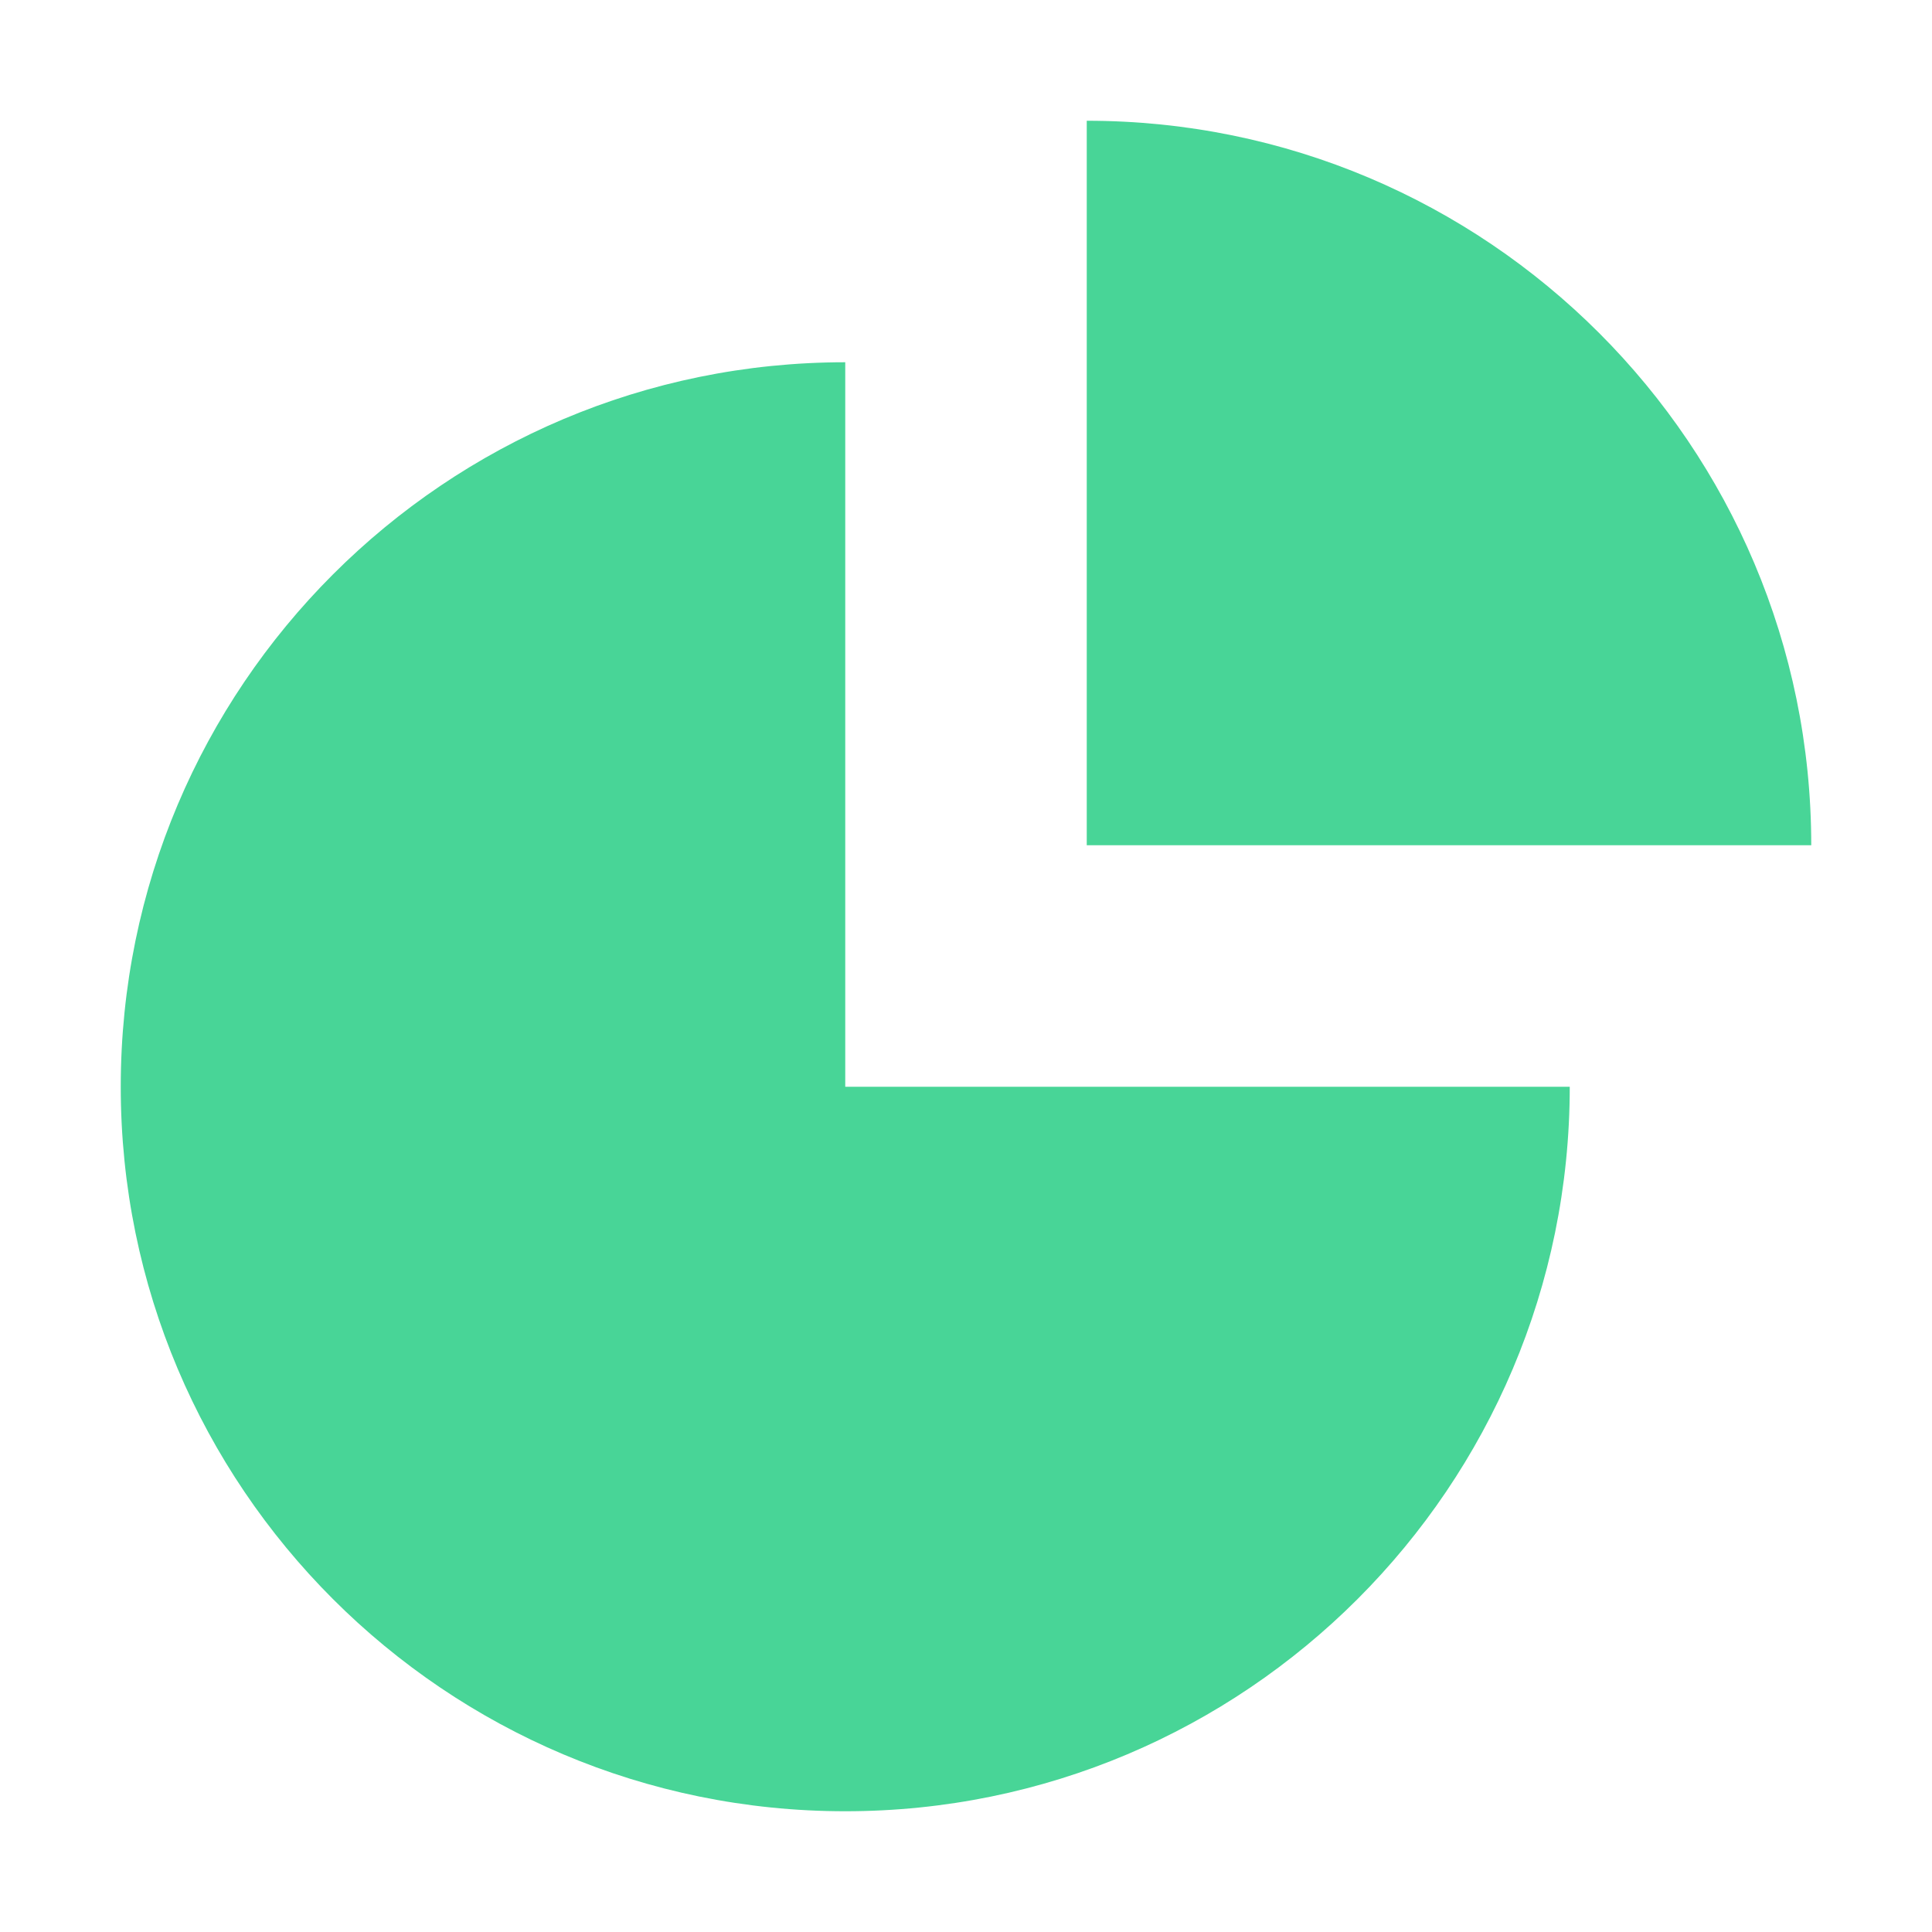<svg width="16" height="16" viewBox="0 0 16 16" fill="none" xmlns="http://www.w3.org/2000/svg">
<path fill-rule="evenodd" clip-rule="evenodd" d="M9 1C12.314 1 15 3.686 15 7H9V1ZM1 9C1 5.686 3.686 3 7 3V9H13C13 12.314 10.314 15 7 15C3.686 15 1 12.314 1 9Z" fill="#48D597"/>
</svg>
